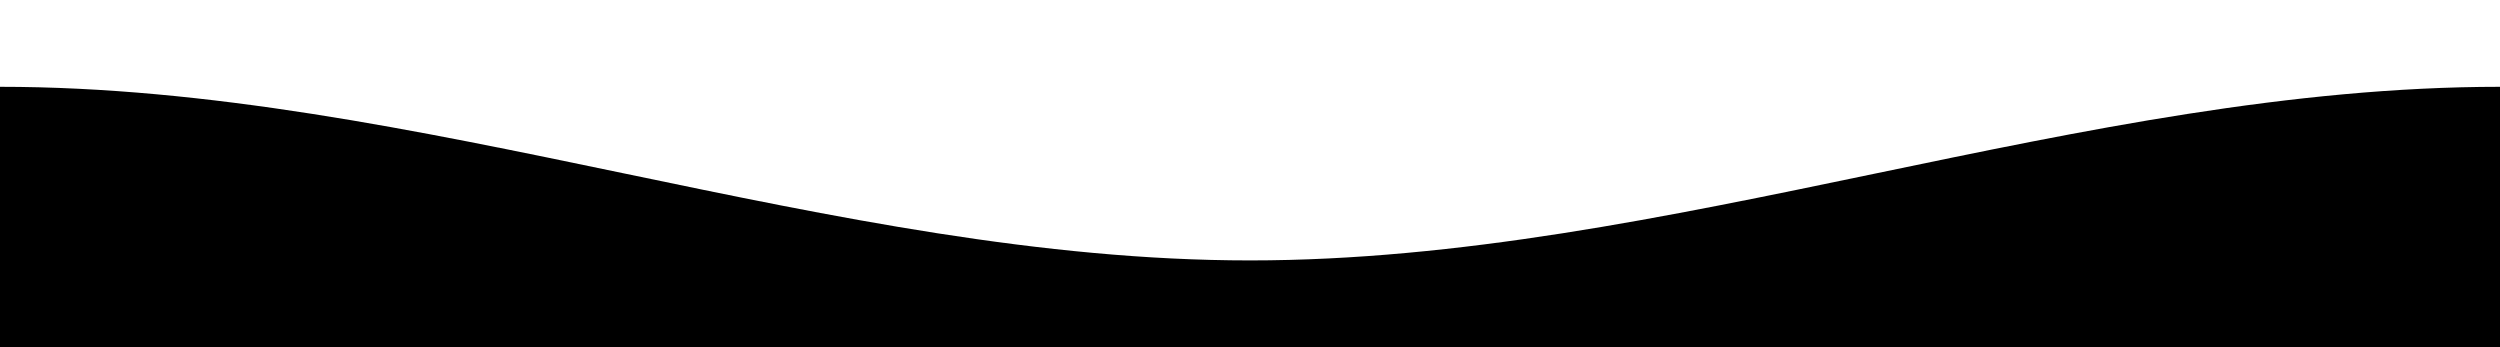 <svg width="1440" height="200" viewBox="0 0 1440 200" fill="none" xmlns="http://www.w3.org/2000/svg">
  <path d="M0 50C240 50 480 150 720 150C960 150 1200 50 1440 50V200H0V50Z" fill="currentColor">
    <animate
      attributeName="d"
      dur="10s"
      repeatCount="indefinite"
      values="
        M0 50C240 50 480 150 720 150C960 150 1200 50 1440 50V200H0V50Z;
        M0 100C240 100 480 50 720 50C960 50 1200 100 1440 100V200H0V100Z;
        M0 50C240 50 480 150 720 150C960 150 1200 50 1440 50V200H0V50Z
      "
    />
  </path>
</svg>

